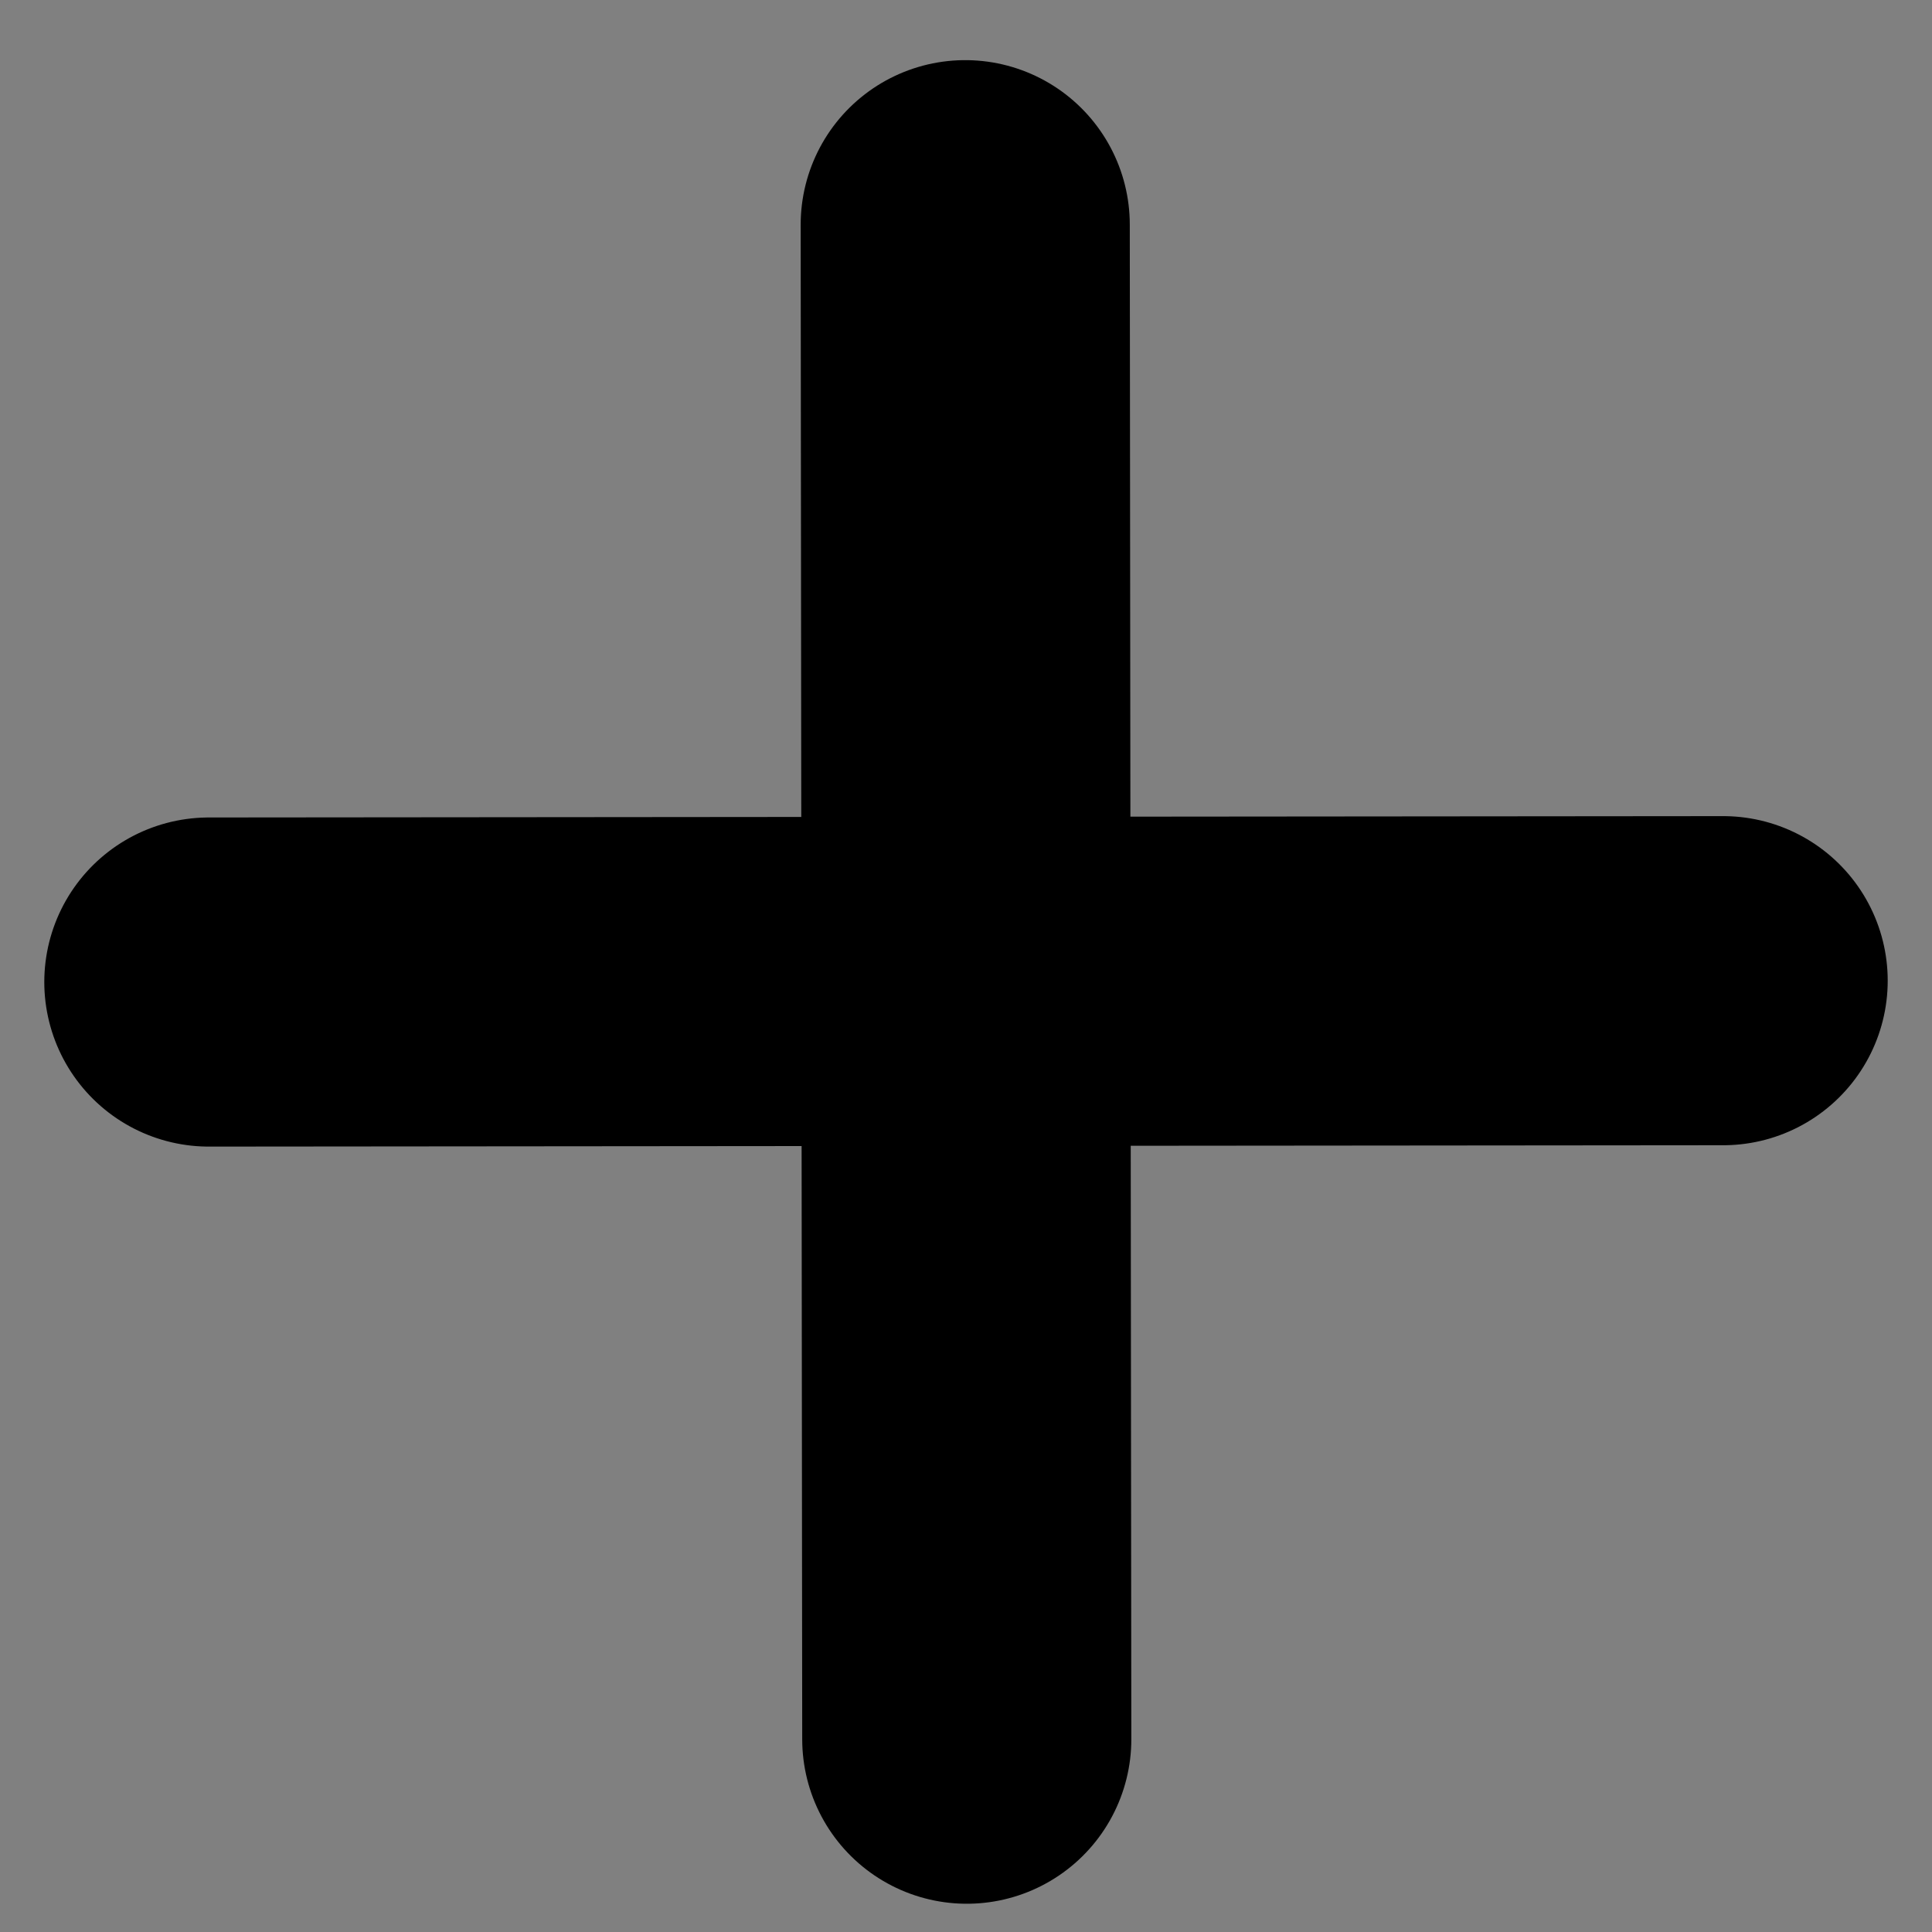<?xml version="1.0" encoding="utf-8"?>
<!-- Generator: Adobe Illustrator 19.0.0, SVG Export Plug-In . SVG Version: 6.00 Build 0)  -->
<svg version="1.1" id="Calque_1" xmlns="http://www.w3.org/2000/svg" xmlns:xlink="http://www.w3.org/1999/xlink" x="0px" y="0px"
	 viewBox="0 0 1000 1000" style="enable-background:new 0 0 1000 1000;" xml:space="preserve">
<rect x="0" y="0" width="1000" height="1000" fill="#808080" stroke="none"/>
<style type="text/css">
	.st0{fill:#FFFFFF;}
	.st1{fill:none;stroke:#000000;stroke-width:145.692;stroke-linecap:round;stroke-miterlimit:10;}
	.st2{fill:none;stroke:#000000;stroke-width:170.35;stroke-linecap:round;stroke-miterlimit:10;}
</style>
<path id="XMLID_4_" class="st0" d="M-1341.6-1435.4c-8.8,8.8-18.3,17.2-26.1,26.8c-26.8,33.1-25.2,77.9,3.1,106.3
	c29.1,29.1,74.6,33.2,105.6,2.8c113.7-111.3,226.3-223.8,337.5-337.6c28.9-29.6,25.7-74.3-5.2-105.9
	c-86.3-88-174.1-174.3-261.3-261.4c-20.9-20.9-40.8-42.7-62.5-62.7c-36.3-33.5-80.9-33.6-112-1.7c-29.4,30.1-29.1,80.1,3.2,113
	c77.7,79,156.5,156.8,234.7,235.2c10.9,10.9,21.1,22.3,33.3,35.2C-1176.2-1600.6-1258.9-1518-1341.6-1435.4z M-943-1425.1
	c-16.4,16.7-35.2,42.7-33.4,62.6c2.3,25.5,19,60.9,39.5,70.5c22.8,10.6,67.3,7.9,84.3-8.1c115.6-109.1,227.3-222.4,338.4-336.2
	c30.2-30.9,27.8-72.7-4-105.4c-82.6-84.9-167.1-168-251.1-251.6c-23-22.8-47.4-44.2-70.2-67.2c-39.7-40.1-86.5-42.6-122.3-5.6
	c-26.5,27.4-21.2,78,13.2,112.7c81.2,81.9,163.1,163.3,244.6,244.9c5.4,5.4,10.4,11.3,22.7,24.9
	C-770.5-1595.9-857.8-1511.5-943-1425.1z"/>
<path id="XMLID_3_" d="M-1091.4-1685.3c-84.8,84.7-167.5,167.3-250.2,249.9c-8.8,8.8-18.3,17.2-26.1,26.8
	c-26.8,33.1-25.2,77.9,3.1,106.3c29.1,29.1,74.6,33.2,105.6,2.8c113.7-111.3,226.3-223.8,337.5-337.6c28.9-29.6,25.7-74.3-5.2-105.9
	c-86.3-88-174.1-174.3-261.3-261.4c-20.9-20.9-40.8-42.7-62.5-62.7c-36.3-33.5-80.9-33.6-112-1.7c-29.4,30.1-29.1,80.1,3.2,113
	c77.7,79,156.5,156.8,234.7,235.2C-1113.9-1709.6-1103.6-1698.2-1091.4-1685.3z"/>
<path id="XMLID_2_" d="M-681.3-1683.5c-89.2,87.6-176.5,171.9-261.7,258.4c-16.4,16.7-35.2,42.7-33.4,62.6
	c2.3,25.5,19,60.9,39.5,70.5c22.8,10.6,67.3,7.9,84.3-8.1c115.6-109.1,227.3-222.4,338.4-336.2c30.2-30.9,27.8-72.7-4-105.4
	c-82.6-84.9-167.1-168-251.1-251.6c-23-22.8-47.4-44.2-70.2-67.2c-39.7-40.1-86.5-42.6-122.3-5.6c-26.5,27.4-21.2,78,13.2,112.7
	c81.2,81.9,163.1,163.3,244.6,244.9C-698.6-1702.9-693.6-1697-681.3-1683.5z"/>
<path id="XMLID_11_" d="M-2030.5-593.5c84.7-84.8,167.3-167.5,249.9-250.2c8.8-8.8,17.2-18.3,26.8-26.1
	c33.1-26.8,77.9-25.2,106.3,3.1c29.1,29.1,33.2,74.6,2.8,105.6c-111.3,113.7-223.8,226.3-337.6,337.5
	c-29.6,28.9-74.3,25.7-105.9-5.2c-88-86.3-174.3-174.1-261.4-261.3c-20.9-20.9-42.7-40.8-62.7-62.5c-33.5-36.3-33.6-80.9-1.7-112
	c30.1-29.4,80.1-29.1,113,3.2c79,77.7,156.8,156.5,235.2,234.7C-2054.9-616-2043.4-605.7-2030.5-593.5z"/>
<line id="XMLID_10_" class="st1" x1="-2366.1" y1="-331.3" x2="-1695.7" y2="-331.9"/>
<line id="XMLID_16_" class="st2" x1="108.1" y1="508.3" x2="891.9" y2="507.6"/>
<line id="XMLID_17_" class="st2" x1="500.4" y1="900.2" x2="499.6" y2="116.3"/>
<line id="XMLID_9_" class="st1" x1="-3264.3" y1="-1931.2" x2="-2801.3" y2="-1446.4"/>
<line id="XMLID_15_" class="st1" x1="-2803.7" y1="-1933.6" x2="-3261.9" y2="-1444.2"/>
</svg>
